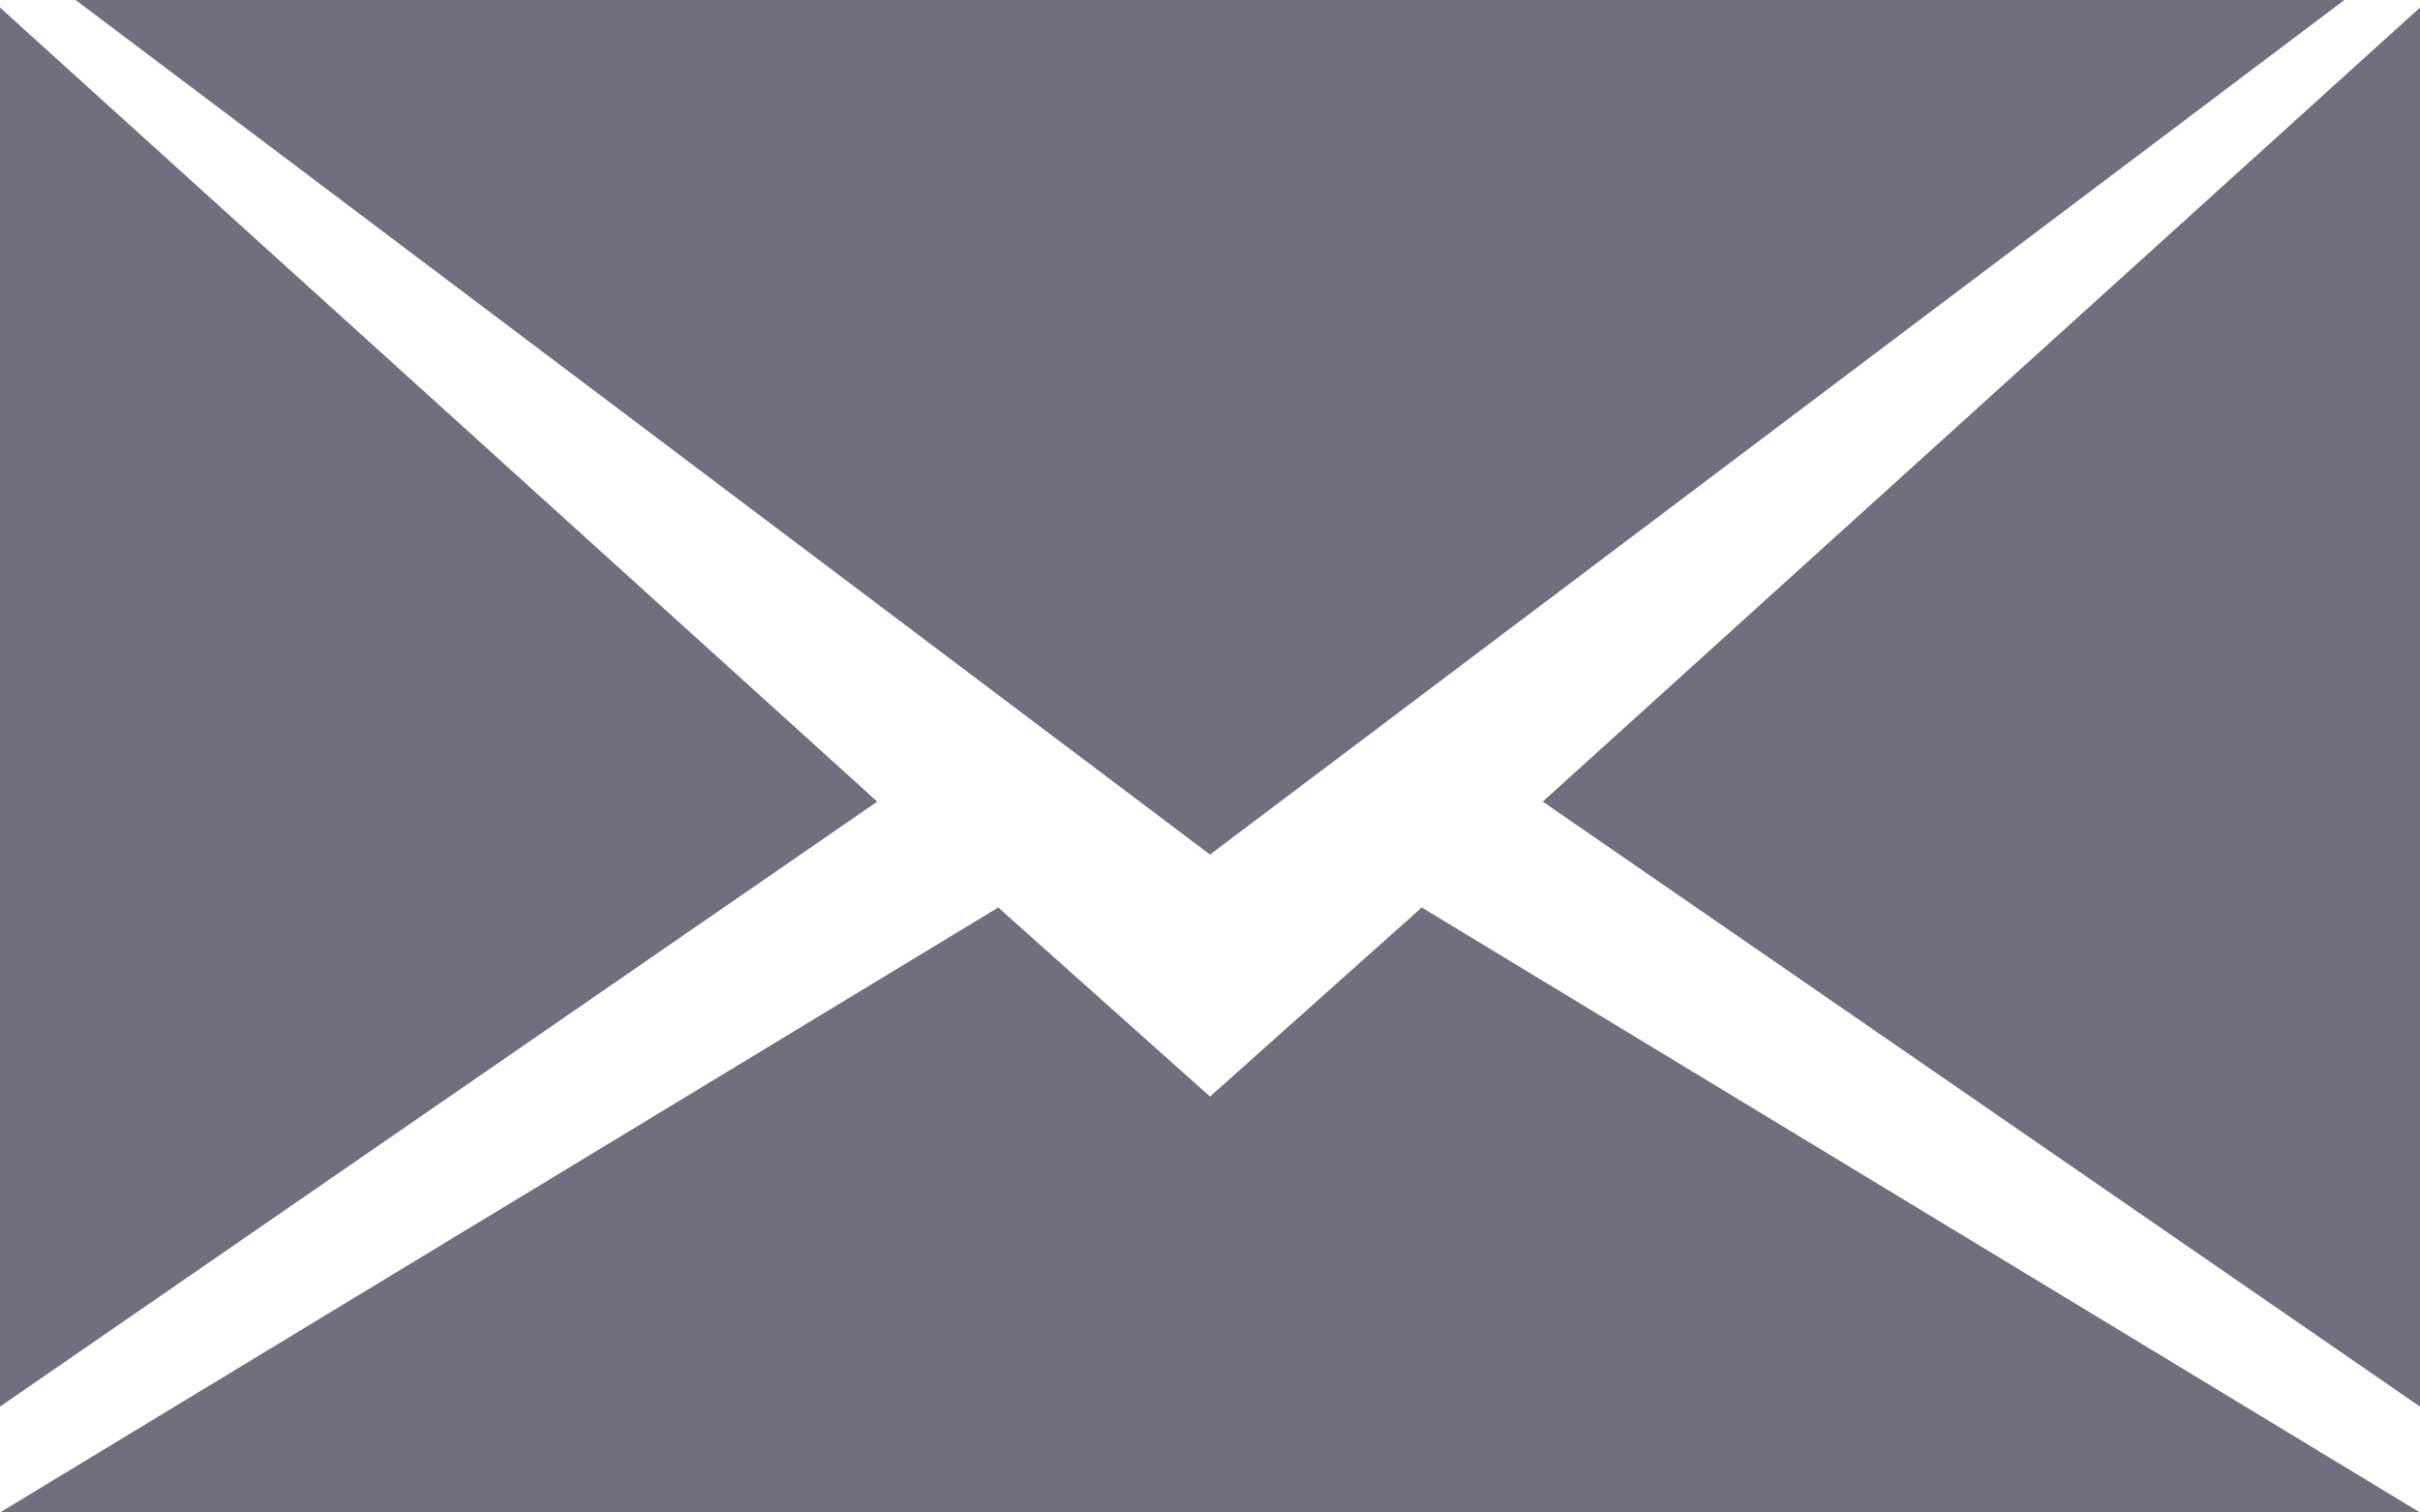 <?xml version="1.0" encoding="utf-8"?>
<!DOCTYPE svg PUBLIC "-//W3C//DTD SVG 1.0//EN" "http://www.w3.org/TR/2001/REC-SVG-20010904/DTD/svg10.dtd">
<svg aria-labelledby="title" version="1.0" id="Art" xmlns="http://www.w3.org/2000/svg" xmlns:xlink="http://www.w3.org/1999/xlink" x="0px" y="0px" width="32px" height="20px" viewBox="0 0 32 20" enable-background="new 0 0 32 20" xml:space="preserve">
<title id="title" lang="en">Email</title>

<path fill="#716f7d" class="icons-background" d="M16,14.5L13.2,12L0,20h32l-13.2-8L16,14.5z M0,18.6l11.6-8L0,0.1V18.6z M20.4,10.6l11.6,8V0.1L20.4,10.6z M1,0l15,11.3L31,0H1z"/>
</svg>